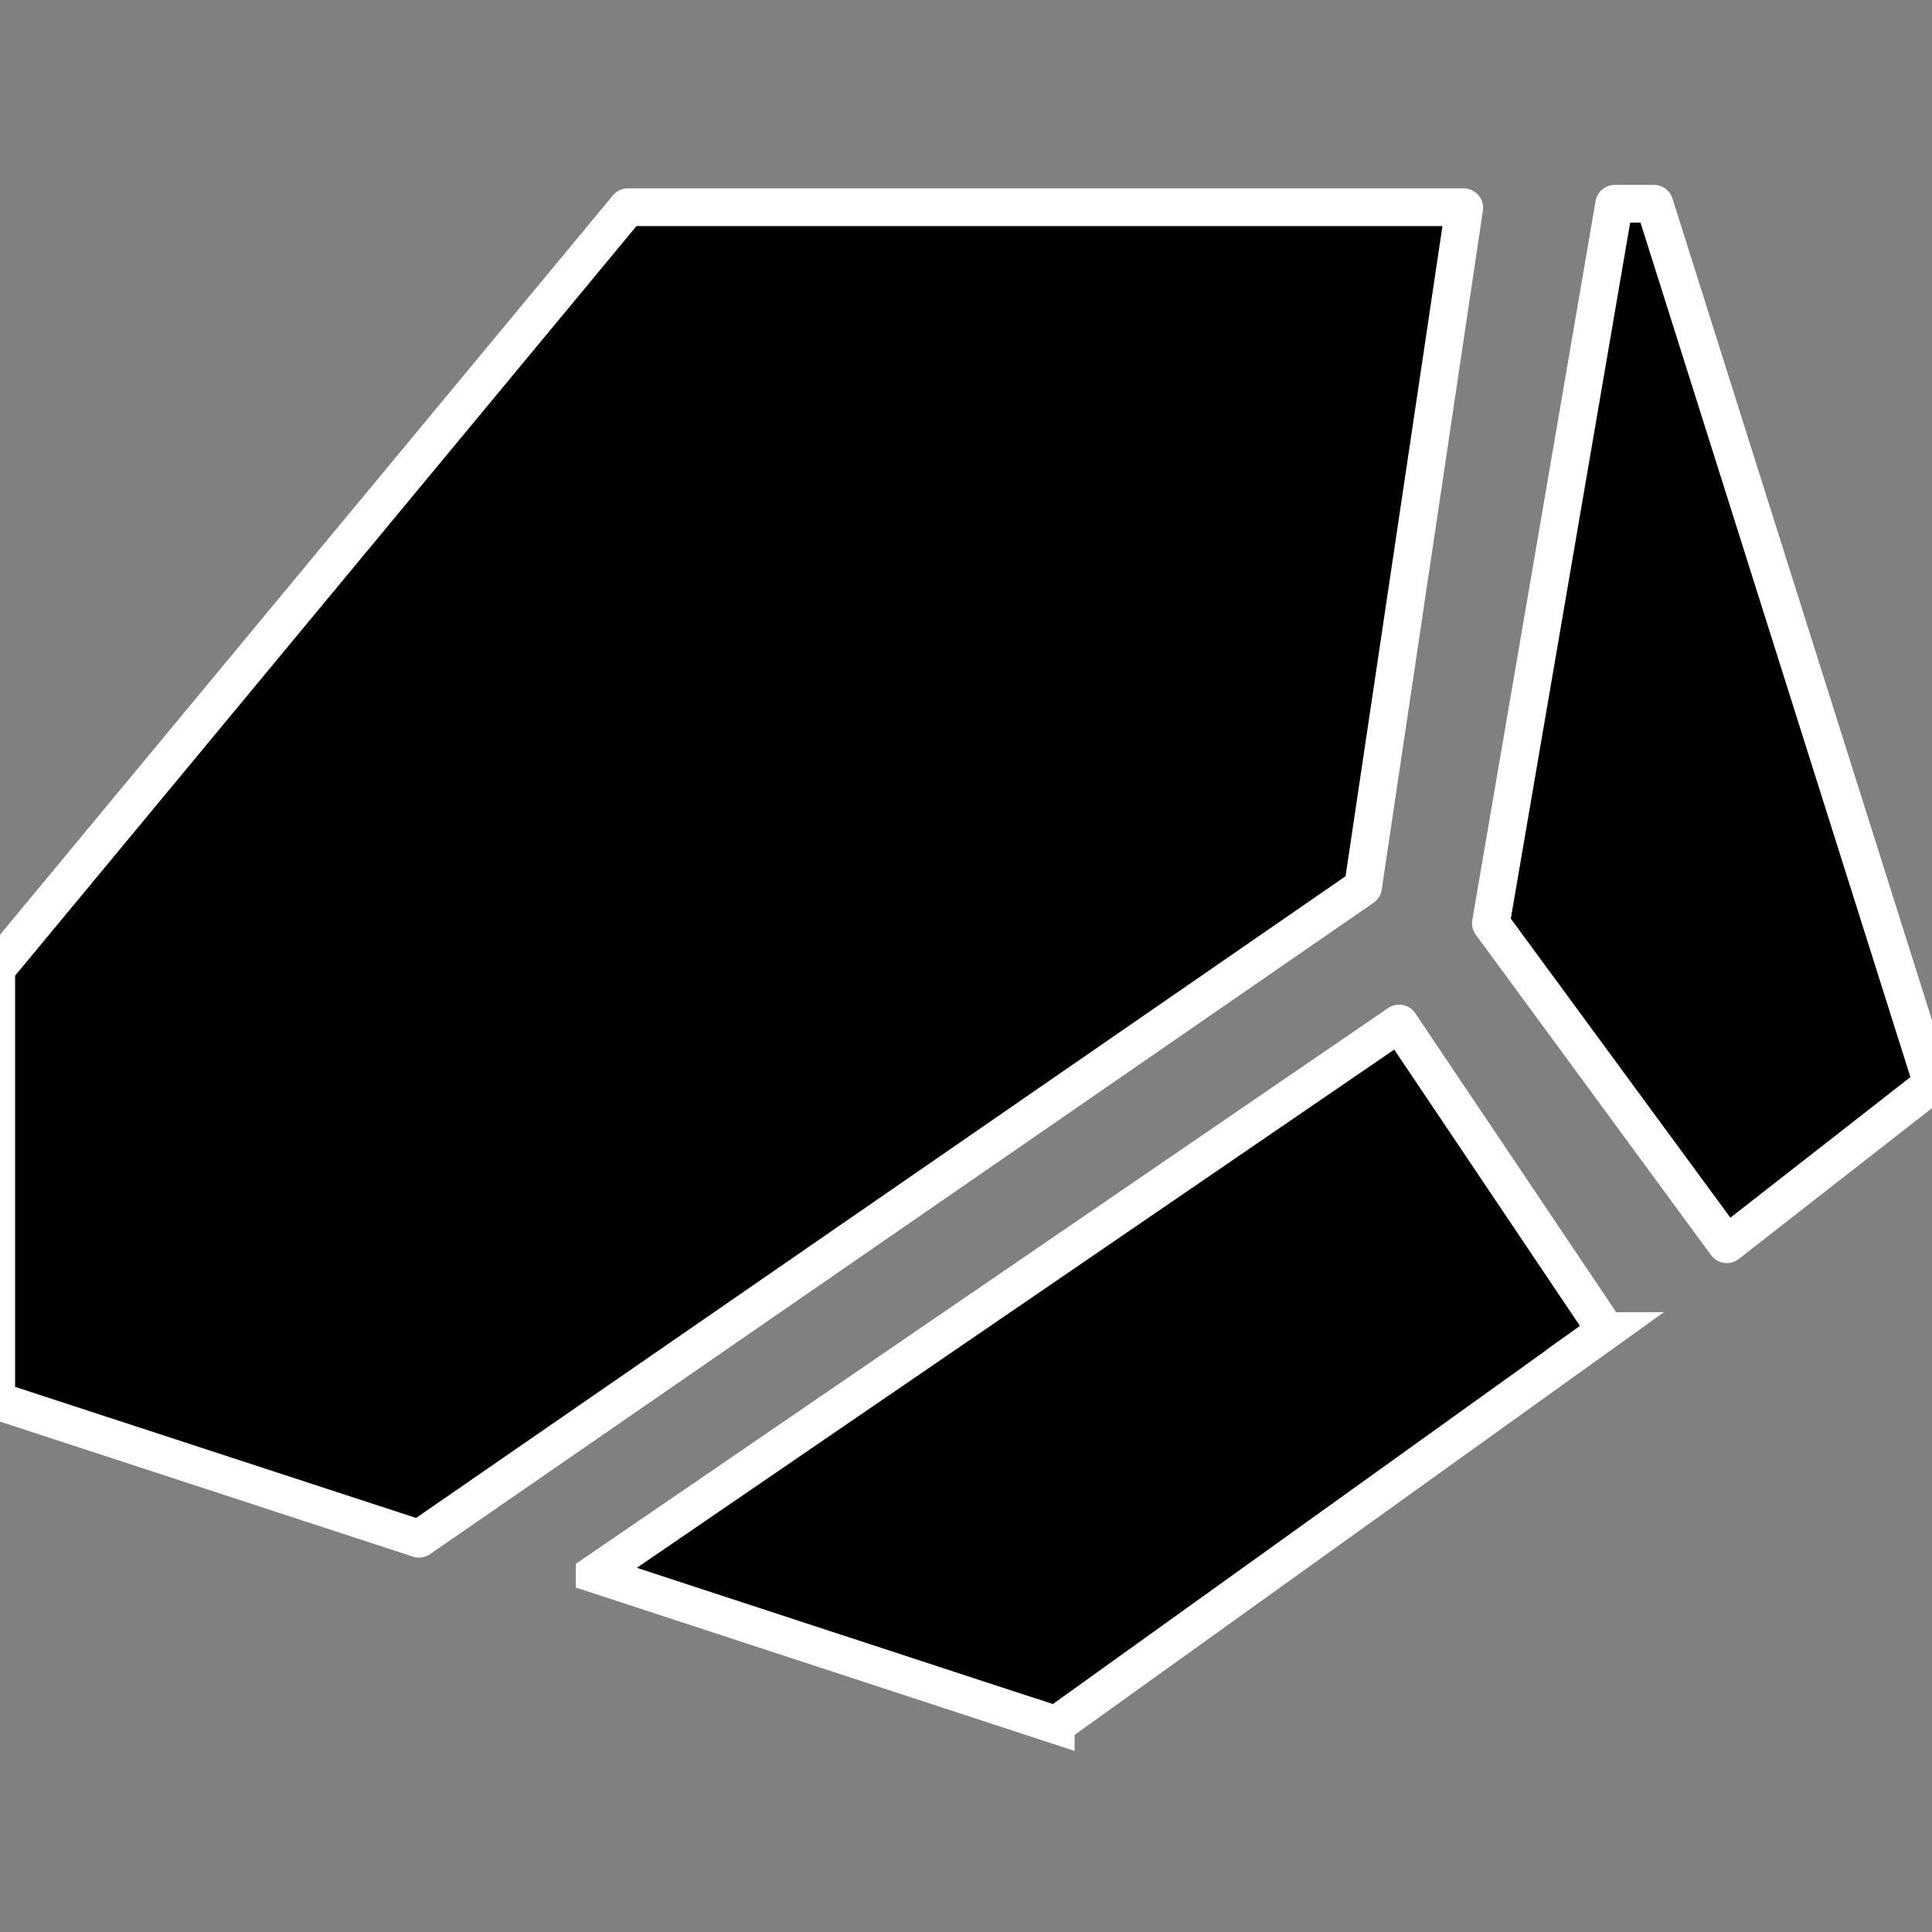 <svg xmlns="http://www.w3.org/2000/svg" fill="none" viewBox="0 0 512 512">
  <rect x="0" y="0" width="512" height="512" fill="#808080" stroke="none"/>
  <defs/>
  <path fill="black" stroke="white" stroke-width="10px" class="fill" d="M395.138 244.757a.186.186 0 01-.033-.139l32.664-190.466a.183.183 0 01.18-.152h10.338c.08 0 .15.052.174.128l73.59 233.003a.183.183 0 01-.062.199l-54.259 42.363a.182.182 0 01-.259-.036l-62.333-84.9zM-1 371.022c0 .079.05.149.126.174l111.849 36.571a.184.184 0 00.161-.023l250.009-172.6a.182.182 0 00.077-.124l26.81-179.892a.182.182 0 00-.18-.21H166.406a.183.183 0 00-.141.067L-.958 256.714a.183.183 0 00-.042.117v114.191zm158.583 46.063l122.193 40.027a.182.182 0 00.163-.025l145.479-104.353a.182.182 0 00.046-.25l-54.536-81.155a.182.182 0 00-.255-.049l-213.09 145.805z" clip-rule="evenodd"/>
</svg>
